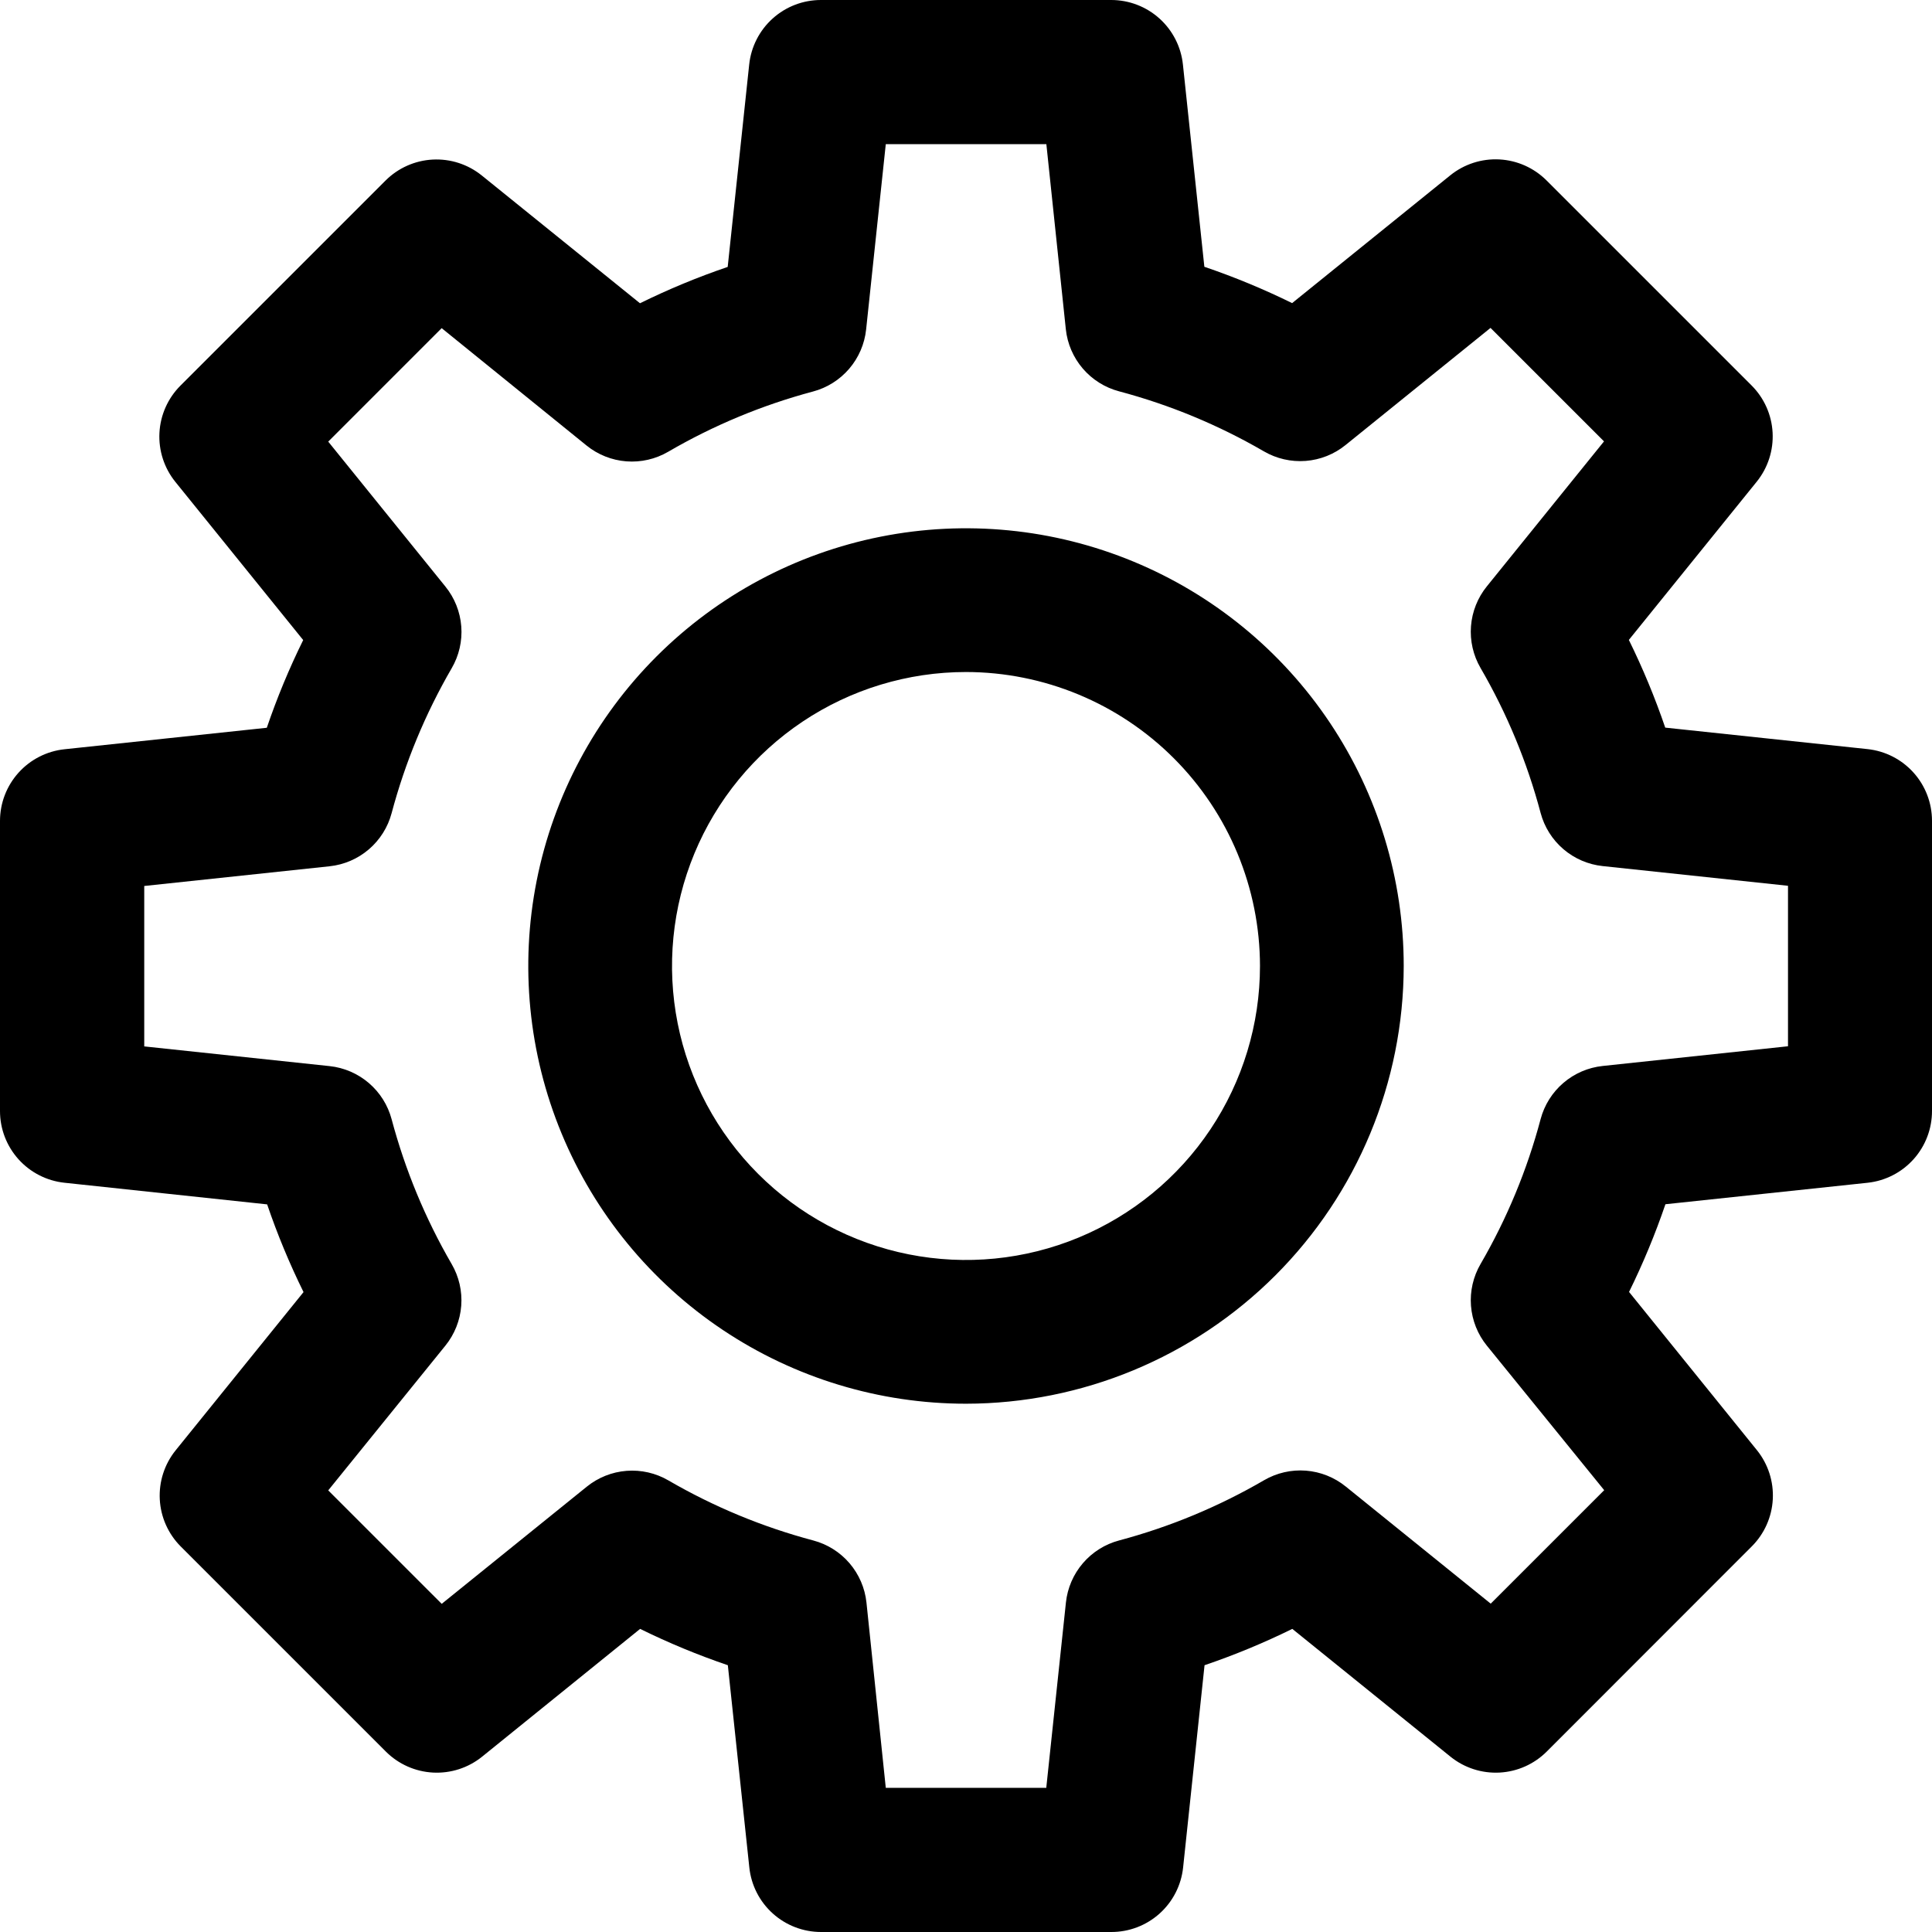 <svg width="512" height="512" viewBox="0 0 512 512" fill="none" xmlns="http://www.w3.org/2000/svg">
<path d="M294.48 512H217.583C212.864 512.001 208.311 510.255 204.802 507.099C201.293 503.944 199.076 499.601 198.579 494.908L192.885 441.301C184.937 438.596 177.172 435.38 169.639 431.672L127.745 465.551C124.079 468.503 119.451 469.999 114.749 469.75C110.048 469.5 105.604 467.524 102.27 464.201L47.893 409.829C44.569 406.496 42.593 402.052 42.344 397.351C42.095 392.65 43.59 388.023 46.543 384.357L80.438 342.416C76.724 334.885 73.503 327.121 70.796 319.172L17.094 313.441C12.403 312.944 8.061 310.729 4.905 307.223C1.749 303.717 0.002 299.168 0 294.451V217.549C0.002 212.832 1.749 208.283 4.905 204.777C8.061 201.271 12.403 199.056 17.094 198.559L70.706 192.866C73.413 184.917 76.634 177.153 80.349 169.622L46.454 127.682C43.501 124.015 42.005 119.388 42.255 114.687C42.504 109.986 44.48 105.543 47.804 102.209L102.181 47.838C105.515 44.514 109.959 42.538 114.66 42.289C119.362 42.039 123.989 43.535 127.656 46.488L169.601 80.366C177.134 76.659 184.899 73.442 192.847 70.737L198.541 17.13C199.03 12.424 201.248 8.067 204.766 4.902C208.284 1.737 212.851 -0.01 217.583 3.90071e-05H294.48C299.2 -0.001 303.753 1.745 307.262 4.9C310.771 8.056 312.988 12.399 313.485 17.092L319.166 70.699C327.118 73.404 334.887 76.62 342.424 80.328L384.357 46.449C388.023 43.496 392.651 42.001 397.353 42.25C402.054 42.499 406.498 44.476 409.832 47.799L464.209 102.171C467.533 105.504 469.509 109.948 469.758 114.649C470.007 119.35 468.512 123.977 465.559 127.643L431.664 169.584C435.373 177.117 438.594 184.881 441.306 192.828L494.919 198.521C499.608 199.021 503.946 201.237 507.099 204.742C510.253 208.248 511.998 212.796 512 217.511V294.413C512.009 299.126 510.275 303.677 507.131 307.19C503.987 310.702 499.656 312.929 494.97 313.441L441.357 319.134C438.645 327.08 435.424 334.844 431.715 342.378L465.61 384.318C468.563 387.985 470.058 392.612 469.809 397.313C469.56 402.014 467.584 406.457 464.259 409.791L409.883 464.201C406.549 467.524 402.105 469.5 397.404 469.75C392.702 469.999 388.074 468.503 384.408 465.551L342.475 431.672C334.938 435.38 327.169 438.596 319.217 441.301L313.536 494.908C313.038 499.609 310.814 503.959 307.294 507.117C303.774 510.274 299.209 512.014 294.48 512ZM234.741 473.791H277.272L282.481 424.68C282.89 420.836 284.456 417.206 286.971 414.27C289.486 411.335 292.833 409.231 296.569 408.237C310.027 404.649 322.947 399.282 334.986 392.279C338.338 390.326 342.205 389.439 346.073 389.737C349.941 390.035 353.626 391.504 356.64 393.947L395.056 424.985L425.13 394.915L394.037 356.617C391.594 353.604 390.125 349.919 389.827 346.051C389.529 342.184 390.415 338.317 392.369 334.965C399.358 322.935 404.708 310.025 408.278 296.578C409.272 292.84 411.378 289.492 414.317 286.977C417.255 284.462 420.888 282.898 424.735 282.492L473.838 277.27V234.743L424.735 229.521C420.888 229.115 417.255 227.551 414.317 225.036C411.378 222.52 409.272 219.173 408.278 215.435C404.709 201.983 399.359 189.069 392.369 177.035C390.415 173.683 389.529 169.816 389.827 165.949C390.125 162.081 391.594 158.396 394.037 155.383L425.079 116.97L395.005 86.9L356.589 117.938C353.576 120.382 349.89 121.85 346.022 122.148C342.154 122.446 338.287 121.56 334.935 119.607C322.901 112.623 309.99 107.274 296.544 103.699C292.807 102.705 289.461 100.602 286.945 97.666C284.43 94.73 282.865 91.101 282.456 87.257L277.297 38.209H234.741L229.531 87.32C229.122 91.166 227.554 94.797 225.037 97.733C222.519 100.669 219.169 102.771 215.431 103.763C201.994 107.354 189.096 112.72 177.078 119.721C173.726 121.674 169.859 122.561 165.991 122.263C162.123 121.965 158.437 120.496 155.424 118.053L117.046 86.964L86.985 117.034L118.039 155.447C120.481 158.461 121.947 162.147 122.243 166.015C122.539 169.882 121.65 173.748 119.695 177.099C112.716 189.134 107.367 202.042 103.786 215.486C102.792 219.222 100.688 222.568 97.752 225.083C94.816 227.598 91.186 229.163 87.342 229.572L38.225 234.794V277.308L87.342 282.53C91.186 282.938 94.816 284.504 97.752 287.019C100.688 289.534 102.792 292.88 103.786 296.616C107.366 310.046 112.711 322.941 119.682 334.965C121.637 338.316 122.526 342.182 122.23 346.049C121.934 349.917 120.468 353.603 118.026 356.617L86.985 394.966L117.058 425.036L155.488 393.998C158.501 391.555 162.186 390.086 166.055 389.788C169.923 389.49 173.79 390.377 177.142 392.33C189.17 399.315 202.077 404.665 215.52 408.237C219.258 409.229 222.608 411.331 225.126 414.267C227.643 417.203 229.211 420.834 229.62 424.68L234.741 473.791Z" fill="black"/>
<path d="M255.987 372C233.045 371.997 210.619 365.192 191.545 352.444C172.47 339.697 157.604 321.579 148.826 300.383C140.049 279.186 137.753 255.863 142.231 233.362C146.708 210.861 157.757 190.193 173.98 173.971C190.204 157.75 210.873 146.703 233.374 142.228C255.876 137.753 279.199 140.051 300.394 148.831C321.59 157.611 339.706 172.479 352.451 191.555C365.197 210.631 372 233.058 372 256C371.966 286.757 359.732 316.244 337.983 337.992C316.233 359.739 286.744 371.97 255.987 372ZM255.987 178.091C240.579 178.094 225.517 182.665 212.707 191.227C199.897 199.79 189.913 211.958 184.018 226.194C178.123 240.431 176.582 256.095 179.59 271.207C182.597 286.319 190.018 300.2 200.915 311.094C211.811 321.989 225.693 329.408 240.805 332.413C255.918 335.418 271.582 333.874 285.817 327.977C300.053 322.08 312.22 312.094 320.78 299.283C329.34 286.471 333.909 271.408 333.909 256C333.885 235.342 325.668 215.538 311.059 200.932C296.451 186.326 276.645 178.111 255.987 178.091Z" fill="black"/>
</svg>
